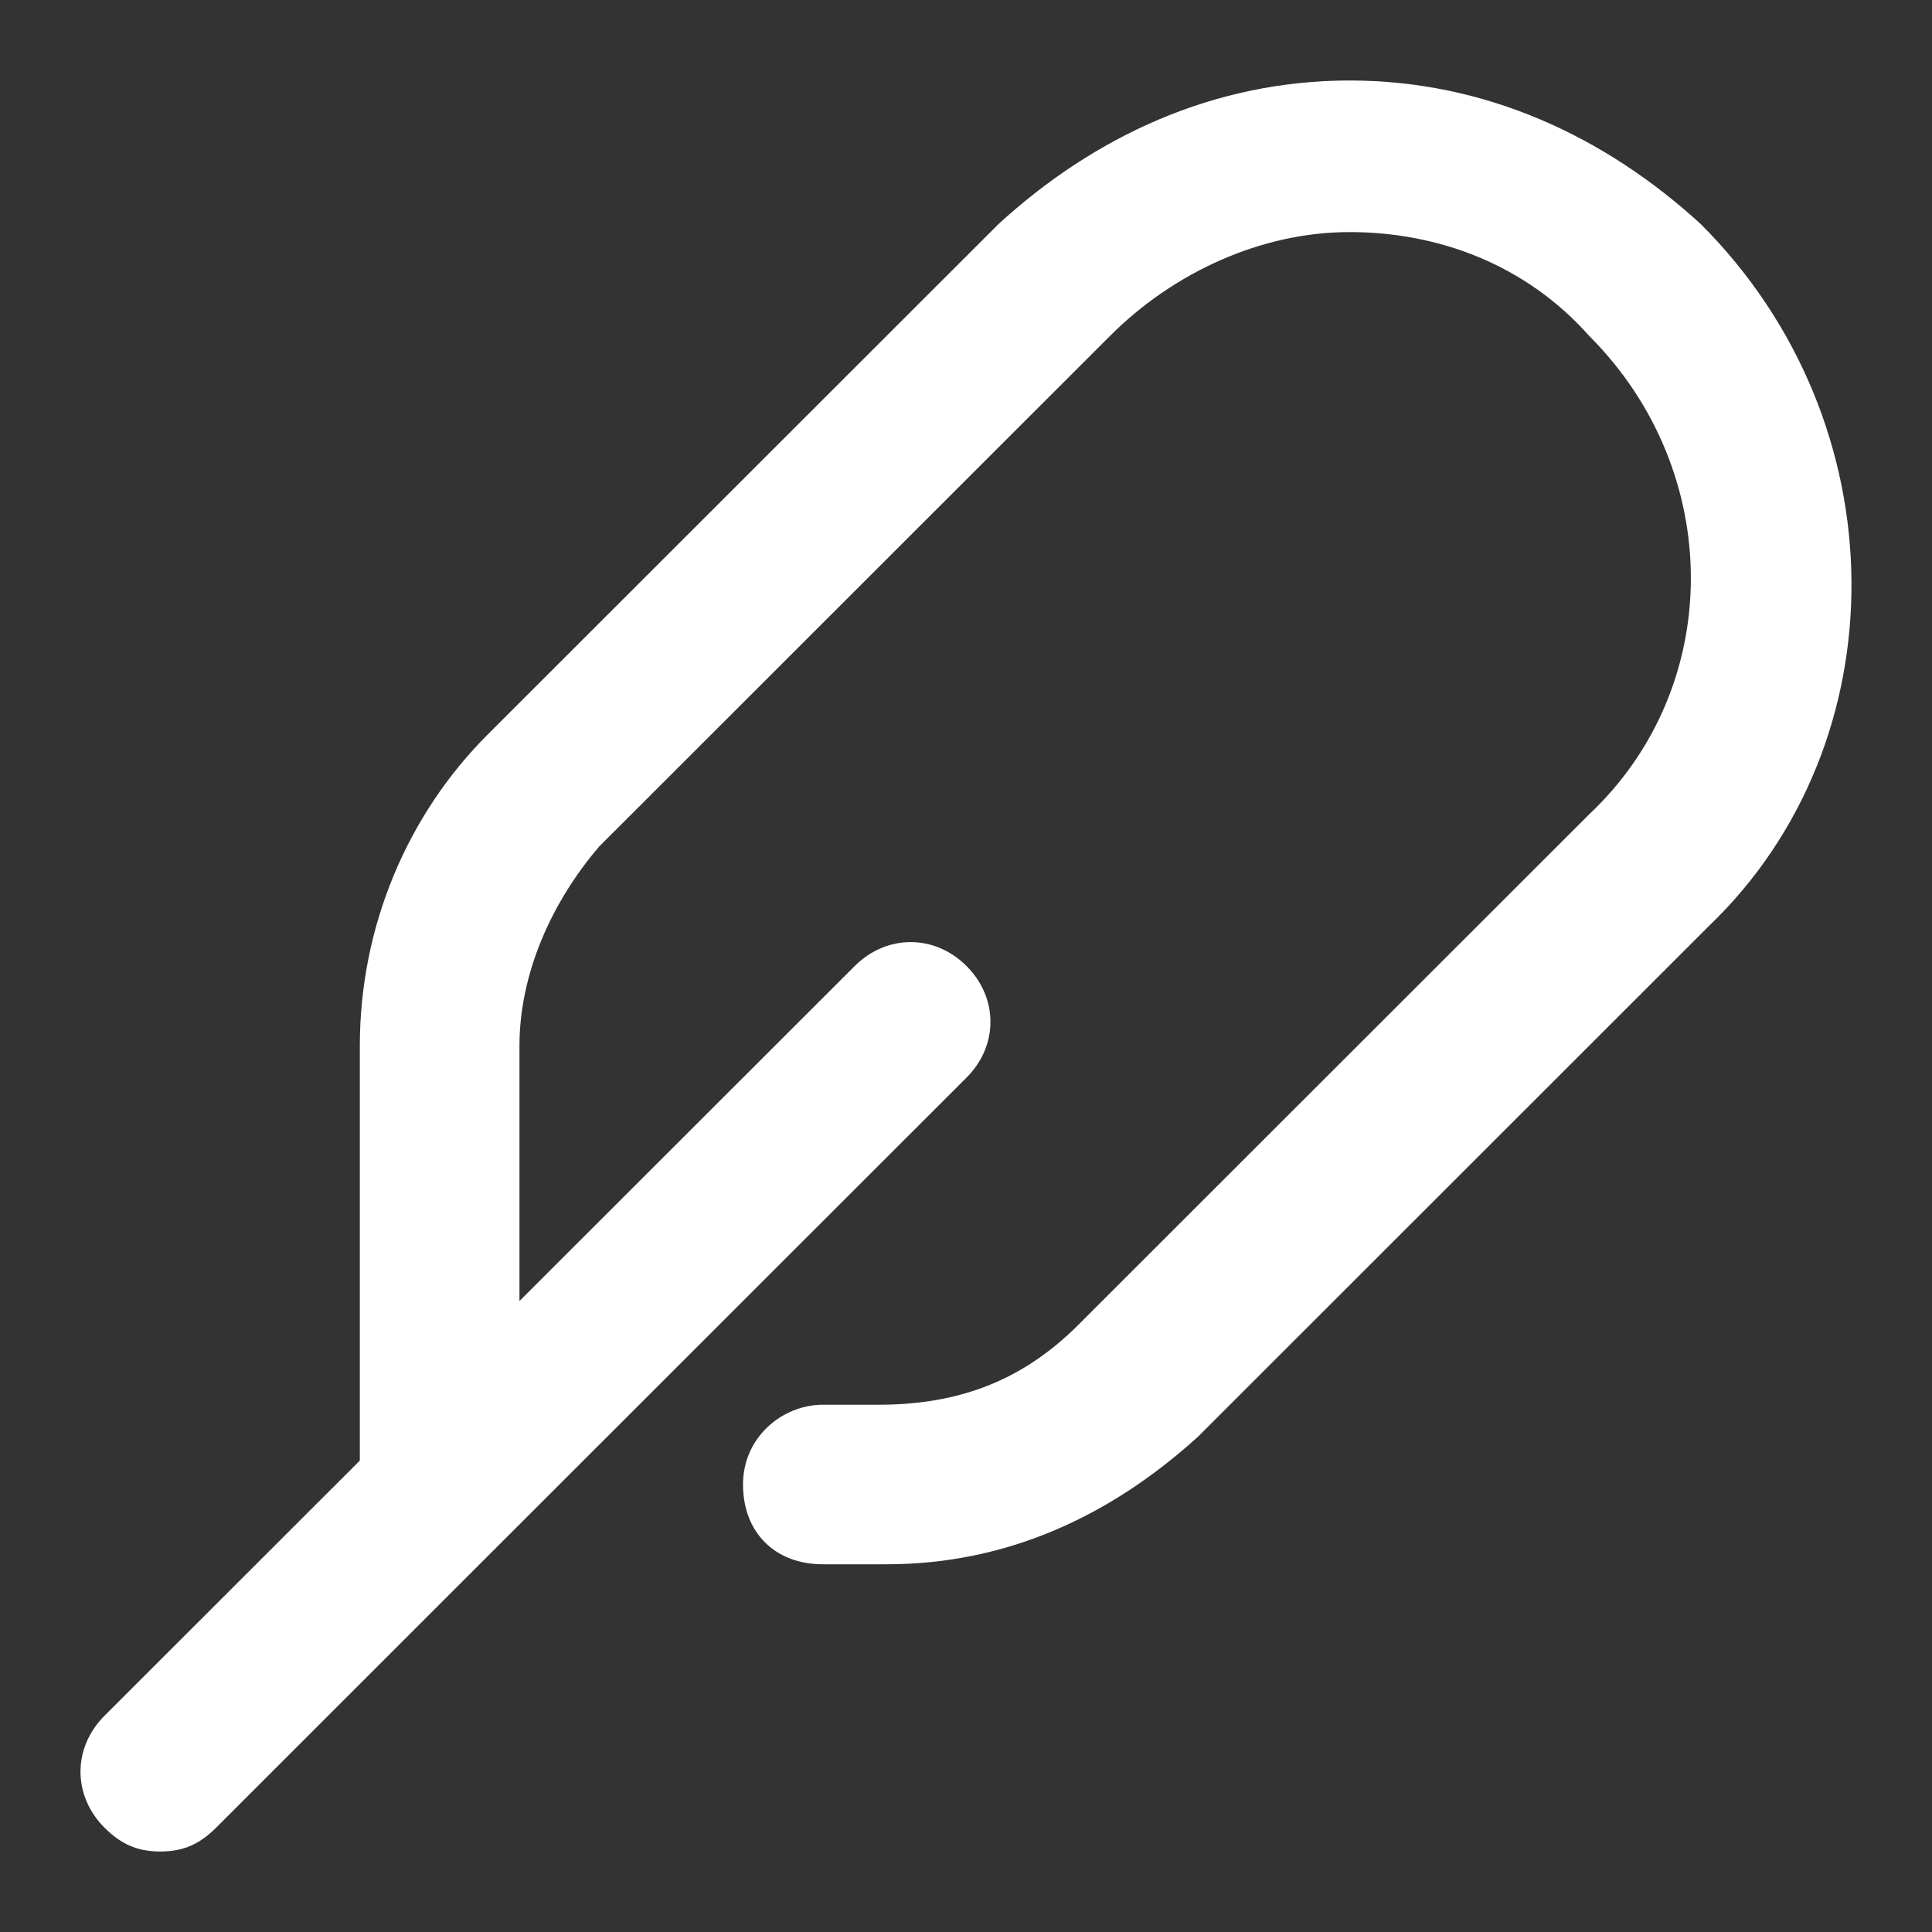 <svg width="24" height="24" viewBox="0 0 24 24" fill="none" xmlns="http://www.w3.org/2000/svg">
<rect x="0" y="0" width="24" height="24" fill="#333333" stroke="none"/>
<path d="M21.128 2.784C19.938 1.694 18.451 1 16.765 1C15.08 1 13.593 1.694 12.403 2.784L6.057 9.126C5.065 10.117 4.47 11.505 4.47 12.991V18.144L1.297 21.315C0.901 21.712 0.901 22.306 1.297 22.703C1.496 22.901 1.694 23 1.992 23C2.289 23 2.487 22.901 2.686 22.703L6.156 19.234L12.006 13.387C12.403 12.991 12.403 12.396 12.006 12C11.61 11.604 11.015 11.604 10.618 12L6.453 16.162V12.991C6.453 12.099 6.85 11.207 7.445 10.514L13.791 4.171C14.584 3.378 15.675 2.883 16.765 2.883C17.856 2.883 18.947 3.279 19.74 4.171C21.426 5.856 21.426 8.532 19.74 10.117L13.394 16.459C12.7 17.153 11.907 17.45 10.915 17.45H10.221C9.726 17.45 9.23 17.847 9.23 18.441C9.23 19.036 9.626 19.432 10.221 19.432H11.015C12.502 19.432 13.791 18.838 14.882 17.847L21.227 11.505C23.607 9.225 23.607 5.261 21.128 2.784Z" fill="white"/>
</svg>

